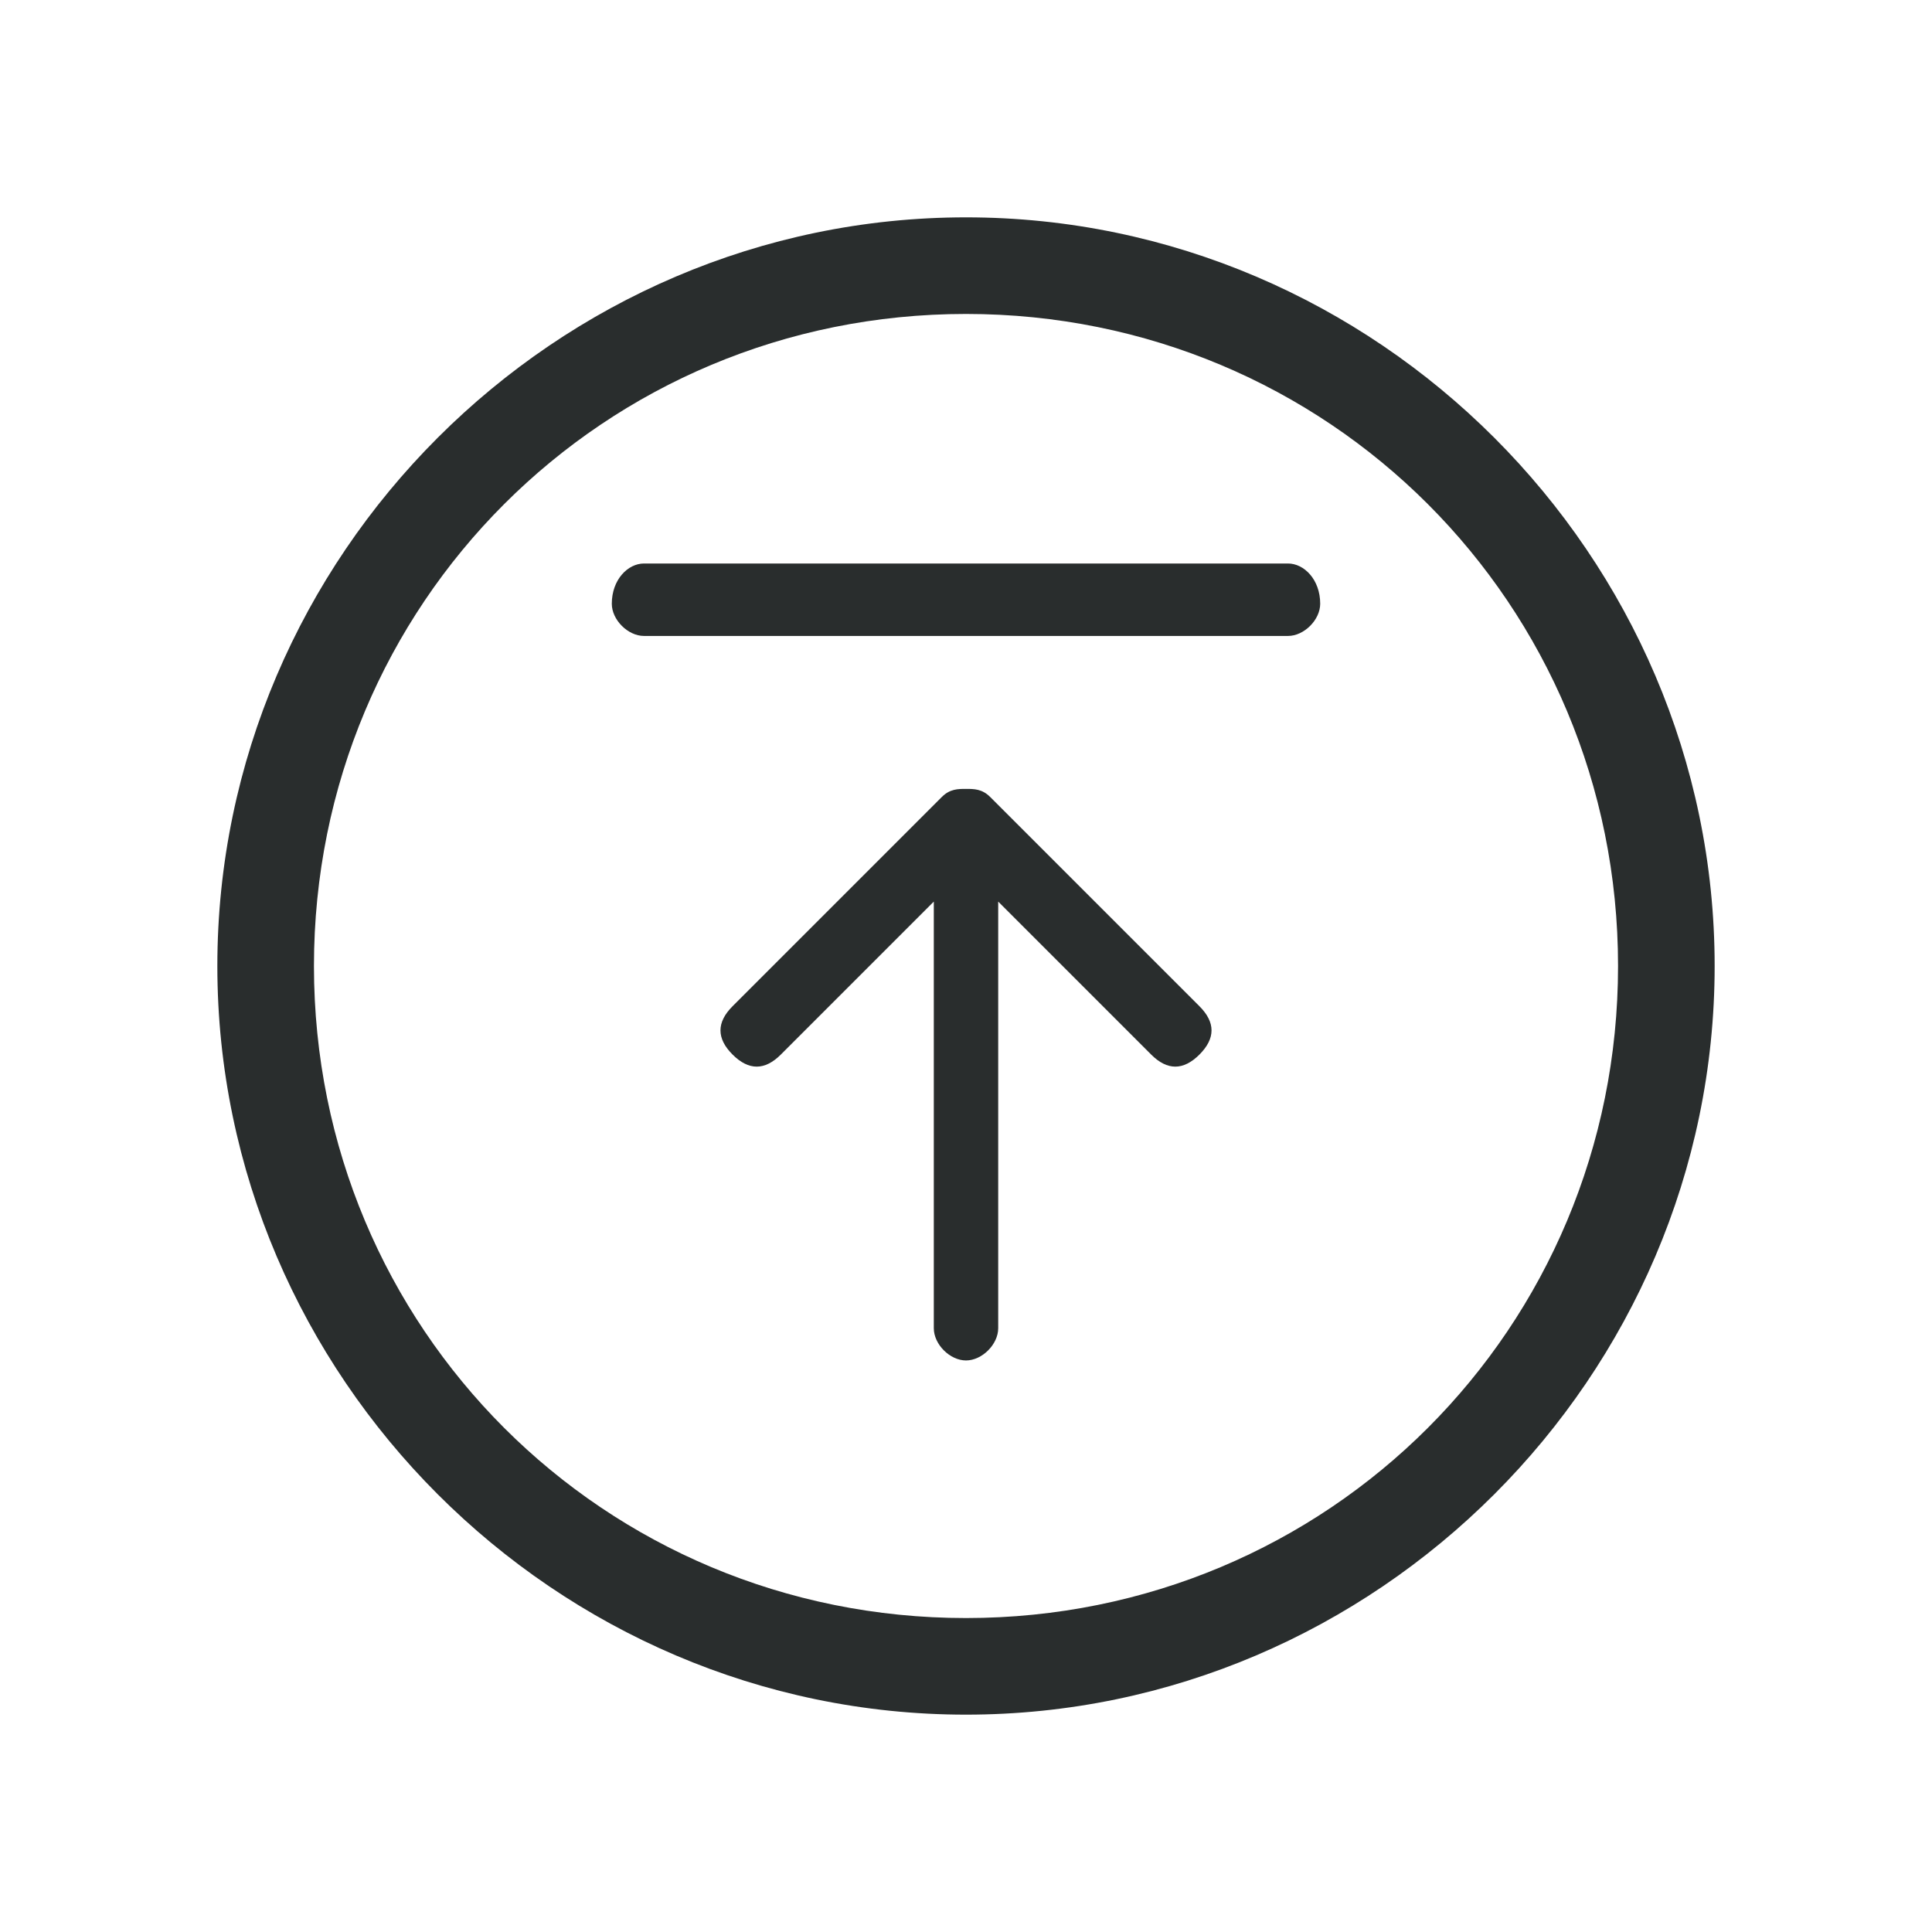 <?xml version="1.0" encoding="utf-8"?>
<!-- Generator: Adobe Illustrator 23.1.1, SVG Export Plug-In . SVG Version: 6.00 Build 0)  -->
<svg version="1.1" id="Ebene_1" xmlns="http://www.w3.org/2000/svg" xmlns:xlink="http://www.w3.org/1999/xlink" x="0px" y="0px"
	 viewBox="0 0 24 24" style="enable-background:new 0 0 24 24;" xml:space="preserve">
<style type="text/css">
	.st0{fill:#292D2D;}
</style>
<g>
	<g>
		<path class="st0" d="M12.3,9.9c-0.1-0.1-0.2-0.1-0.3-0.1c-0.1,0-0.2,0-0.3,0.1l-2.6,2.6c-0.2,0.2-0.2,0.4,0,0.6
			c0.2,0.2,0.4,0.2,0.6,0l1.9-1.9v5.3c0,0.2,0.2,0.4,0.4,0.4c0.2,0,0.4-0.2,0.4-0.4v-5.3l1.9,1.9c0.2,0.2,0.4,0.2,0.6,0
			c0.2-0.2,0.2-0.4,0-0.6L12.3,9.9z"/>
		<path class="st0" d="M8,7.9h8c0.2,0,0.4-0.2,0.4-0.4C16.4,7.2,16.2,7,16,7H8C7.8,7,7.6,7.2,7.6,7.5C7.6,7.7,7.8,7.9,8,7.9z"/>
	</g>
	<path class="st0" d="M12,21.3c-5.1,0-9.3-4.2-9.3-9.3c0-5.1,4.2-9.3,9.3-9.3c5.1,0,9.3,4.2,9.3,9.3C21.3,17.1,17.1,21.3,12,21.3z
		 M12,3.9c-4.5,0-8.1,3.6-8.1,8.1s3.6,8.1,8.1,8.1s8.1-3.6,8.1-8.1S16.5,3.9,12,3.9z"/>
</g>
</svg>
